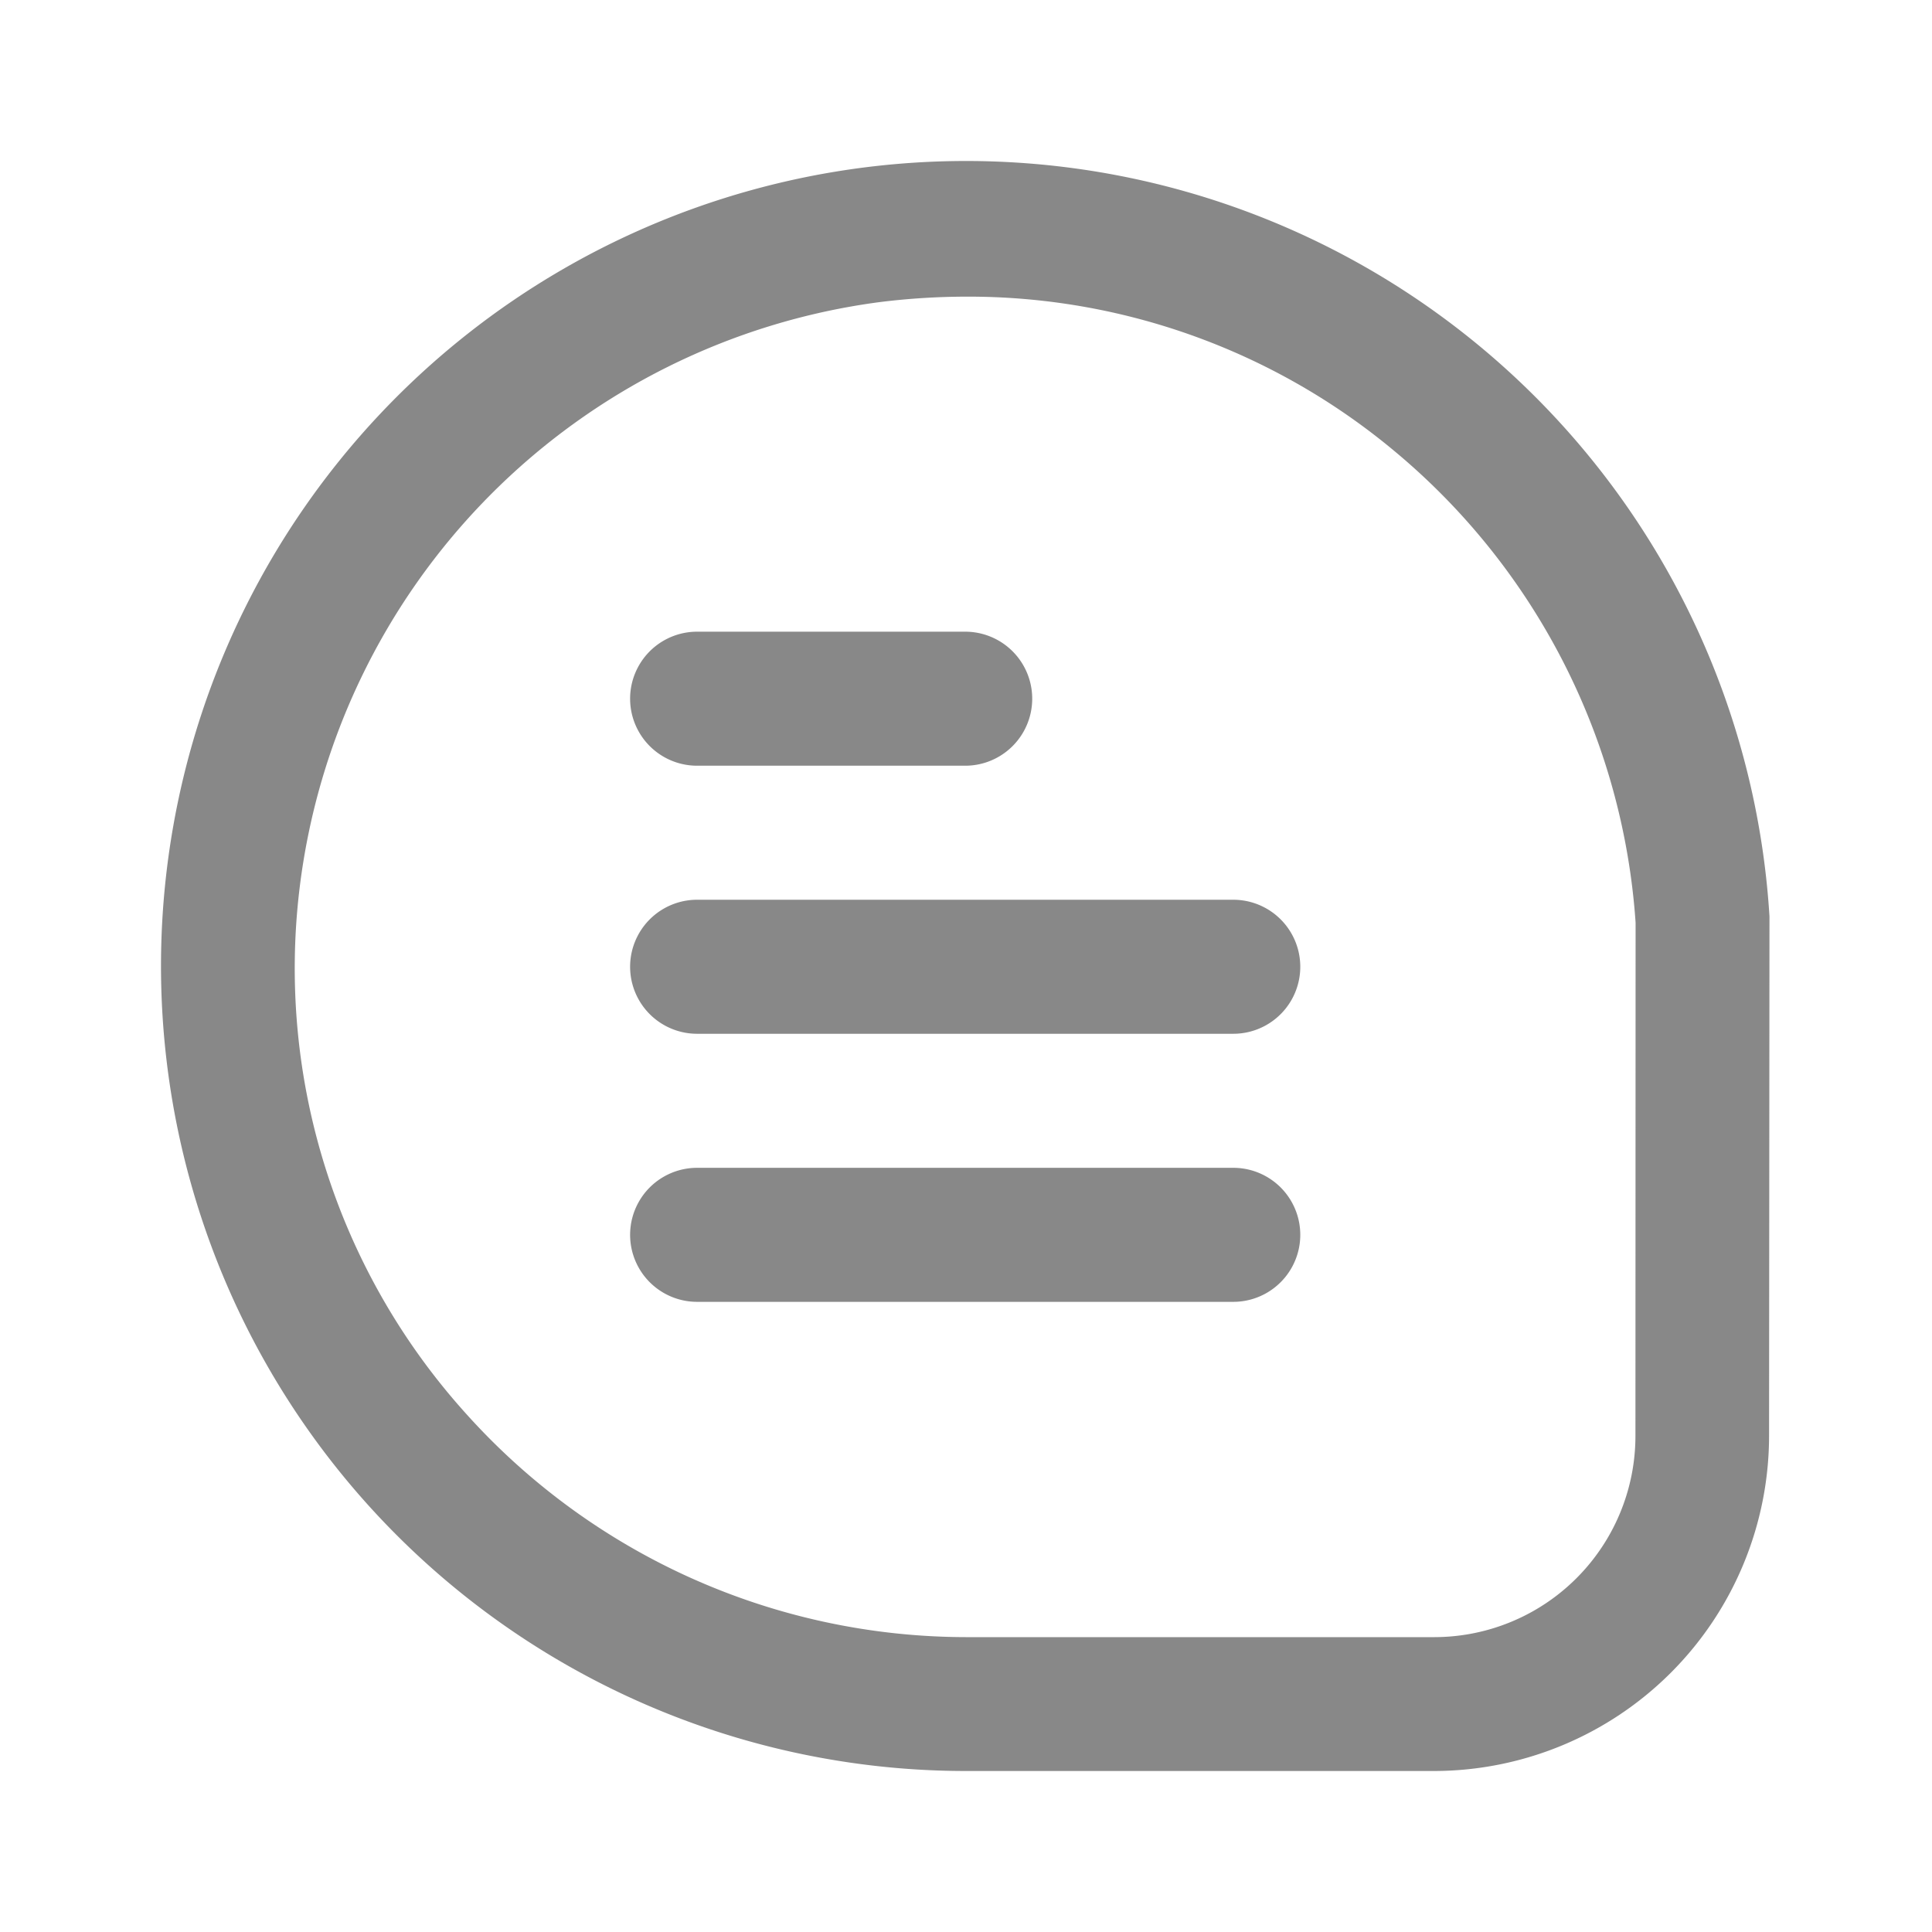 <svg id="messages_icon-24px" xmlns="http://www.w3.org/2000/svg" width="24" height="24" viewBox="0 0 24 24">
  <rect id="Rectangle_770" data-name="Rectangle 770" width="24" height="24" fill="none"/>
  <g id="fi-rr-comment" transform="translate(2.001 2.024)">
    <path id="Path_342" data-name="Path 342" d="M19.98,9.359A10,10,0,1,0,10,19.976h5.813a4.167,4.167,0,0,0,4.162-4.162Zm-1.665,6.454a2.5,2.5,0,0,1-2.5,2.5H10A8.359,8.359,0,0,1,3.78,15.528,8.256,8.256,0,0,1,1.719,9.023,8.361,8.361,0,0,1,8.925,1.729a8.8,8.8,0,0,1,1.082-.068,8.259,8.259,0,0,1,5.31,1.915,8.359,8.359,0,0,1,3,5.862Z" transform="translate(0 0)" fill="#888"/>
    <path id="Path_343" data-name="Path 343" d="M7.832,8.665h3.33a.832.832,0,0,0,0-1.665H7.832a.832.832,0,0,0,0,1.665Z" transform="translate(-1.173 -1.177)" fill="#888"/>
    <path id="Path_344" data-name="Path 344" d="M14.492,11H7.832a.832.832,0,1,0,0,1.665h6.66a.832.832,0,1,0,0-1.665Z" transform="translate(-1.173 -1.847)" fill="#888"/>
    <path id="Path_345" data-name="Path 345" d="M14.492,15H7.832a.832.832,0,0,0,0,1.665h6.66a.832.832,0,0,0,0-1.665Z" transform="translate(-1.173 -2.517)" fill="#888"/>
  </g>
</svg>
